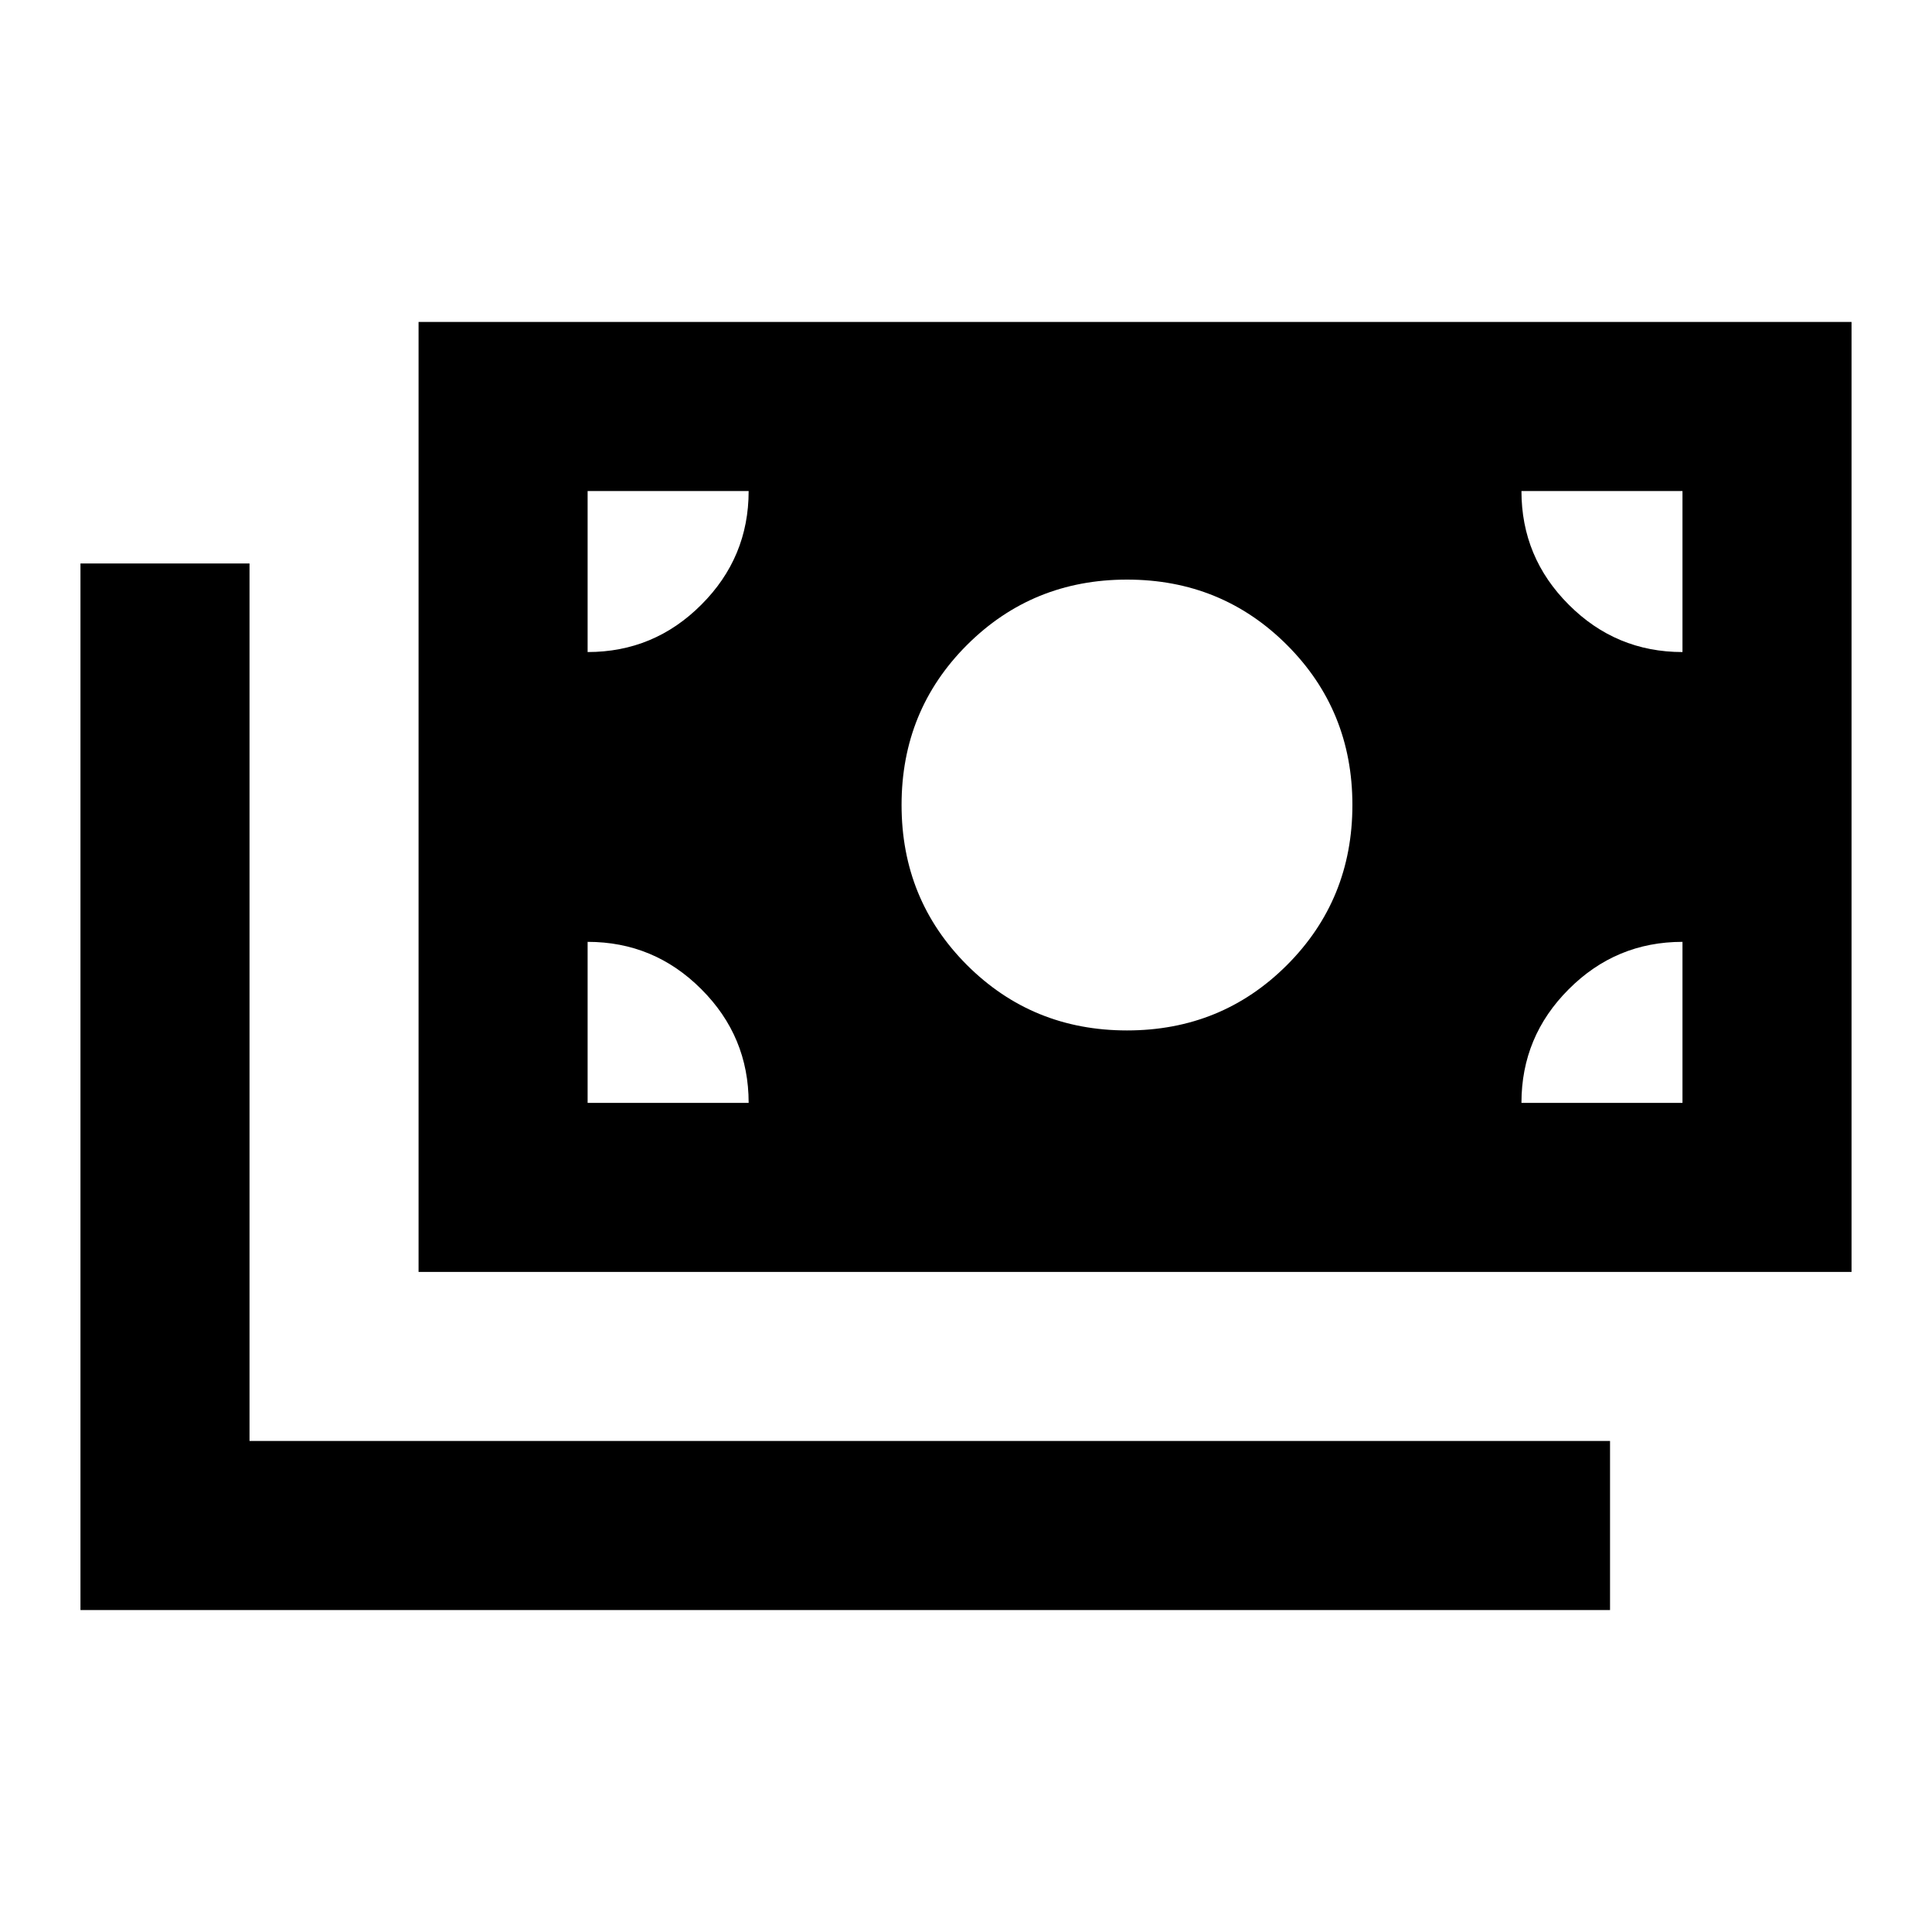 <svg xmlns="http://www.w3.org/2000/svg" height="20" width="20"><path d="M11.667 10.667q.979 0 1.656-.677Q14 9.312 14 8.333t-.677-1.656Q12.646 6 11.667 6q-.979 0-1.657.677-.677.677-.677 1.656 0 .979.677 1.657.678.677 1.657.677Zm-7.334 2.5V3.333h14.834v9.834Zm-3.5 3.5V5.833h1.75v9.084h14.084v1.75Zm5.25-9.917q.688 0 1.177-.49.49-.489.49-1.177H6.083Zm11.334 0V5.083H15.75q0 .688.49 1.177.489.49 1.177.49Zm-1.667 4.667h1.667V9.75q-.688 0-1.177.49-.49.489-.49 1.177Zm-9.667 0H7.75q0-.688-.49-1.177-.489-.49-1.177-.49Z"/></svg>